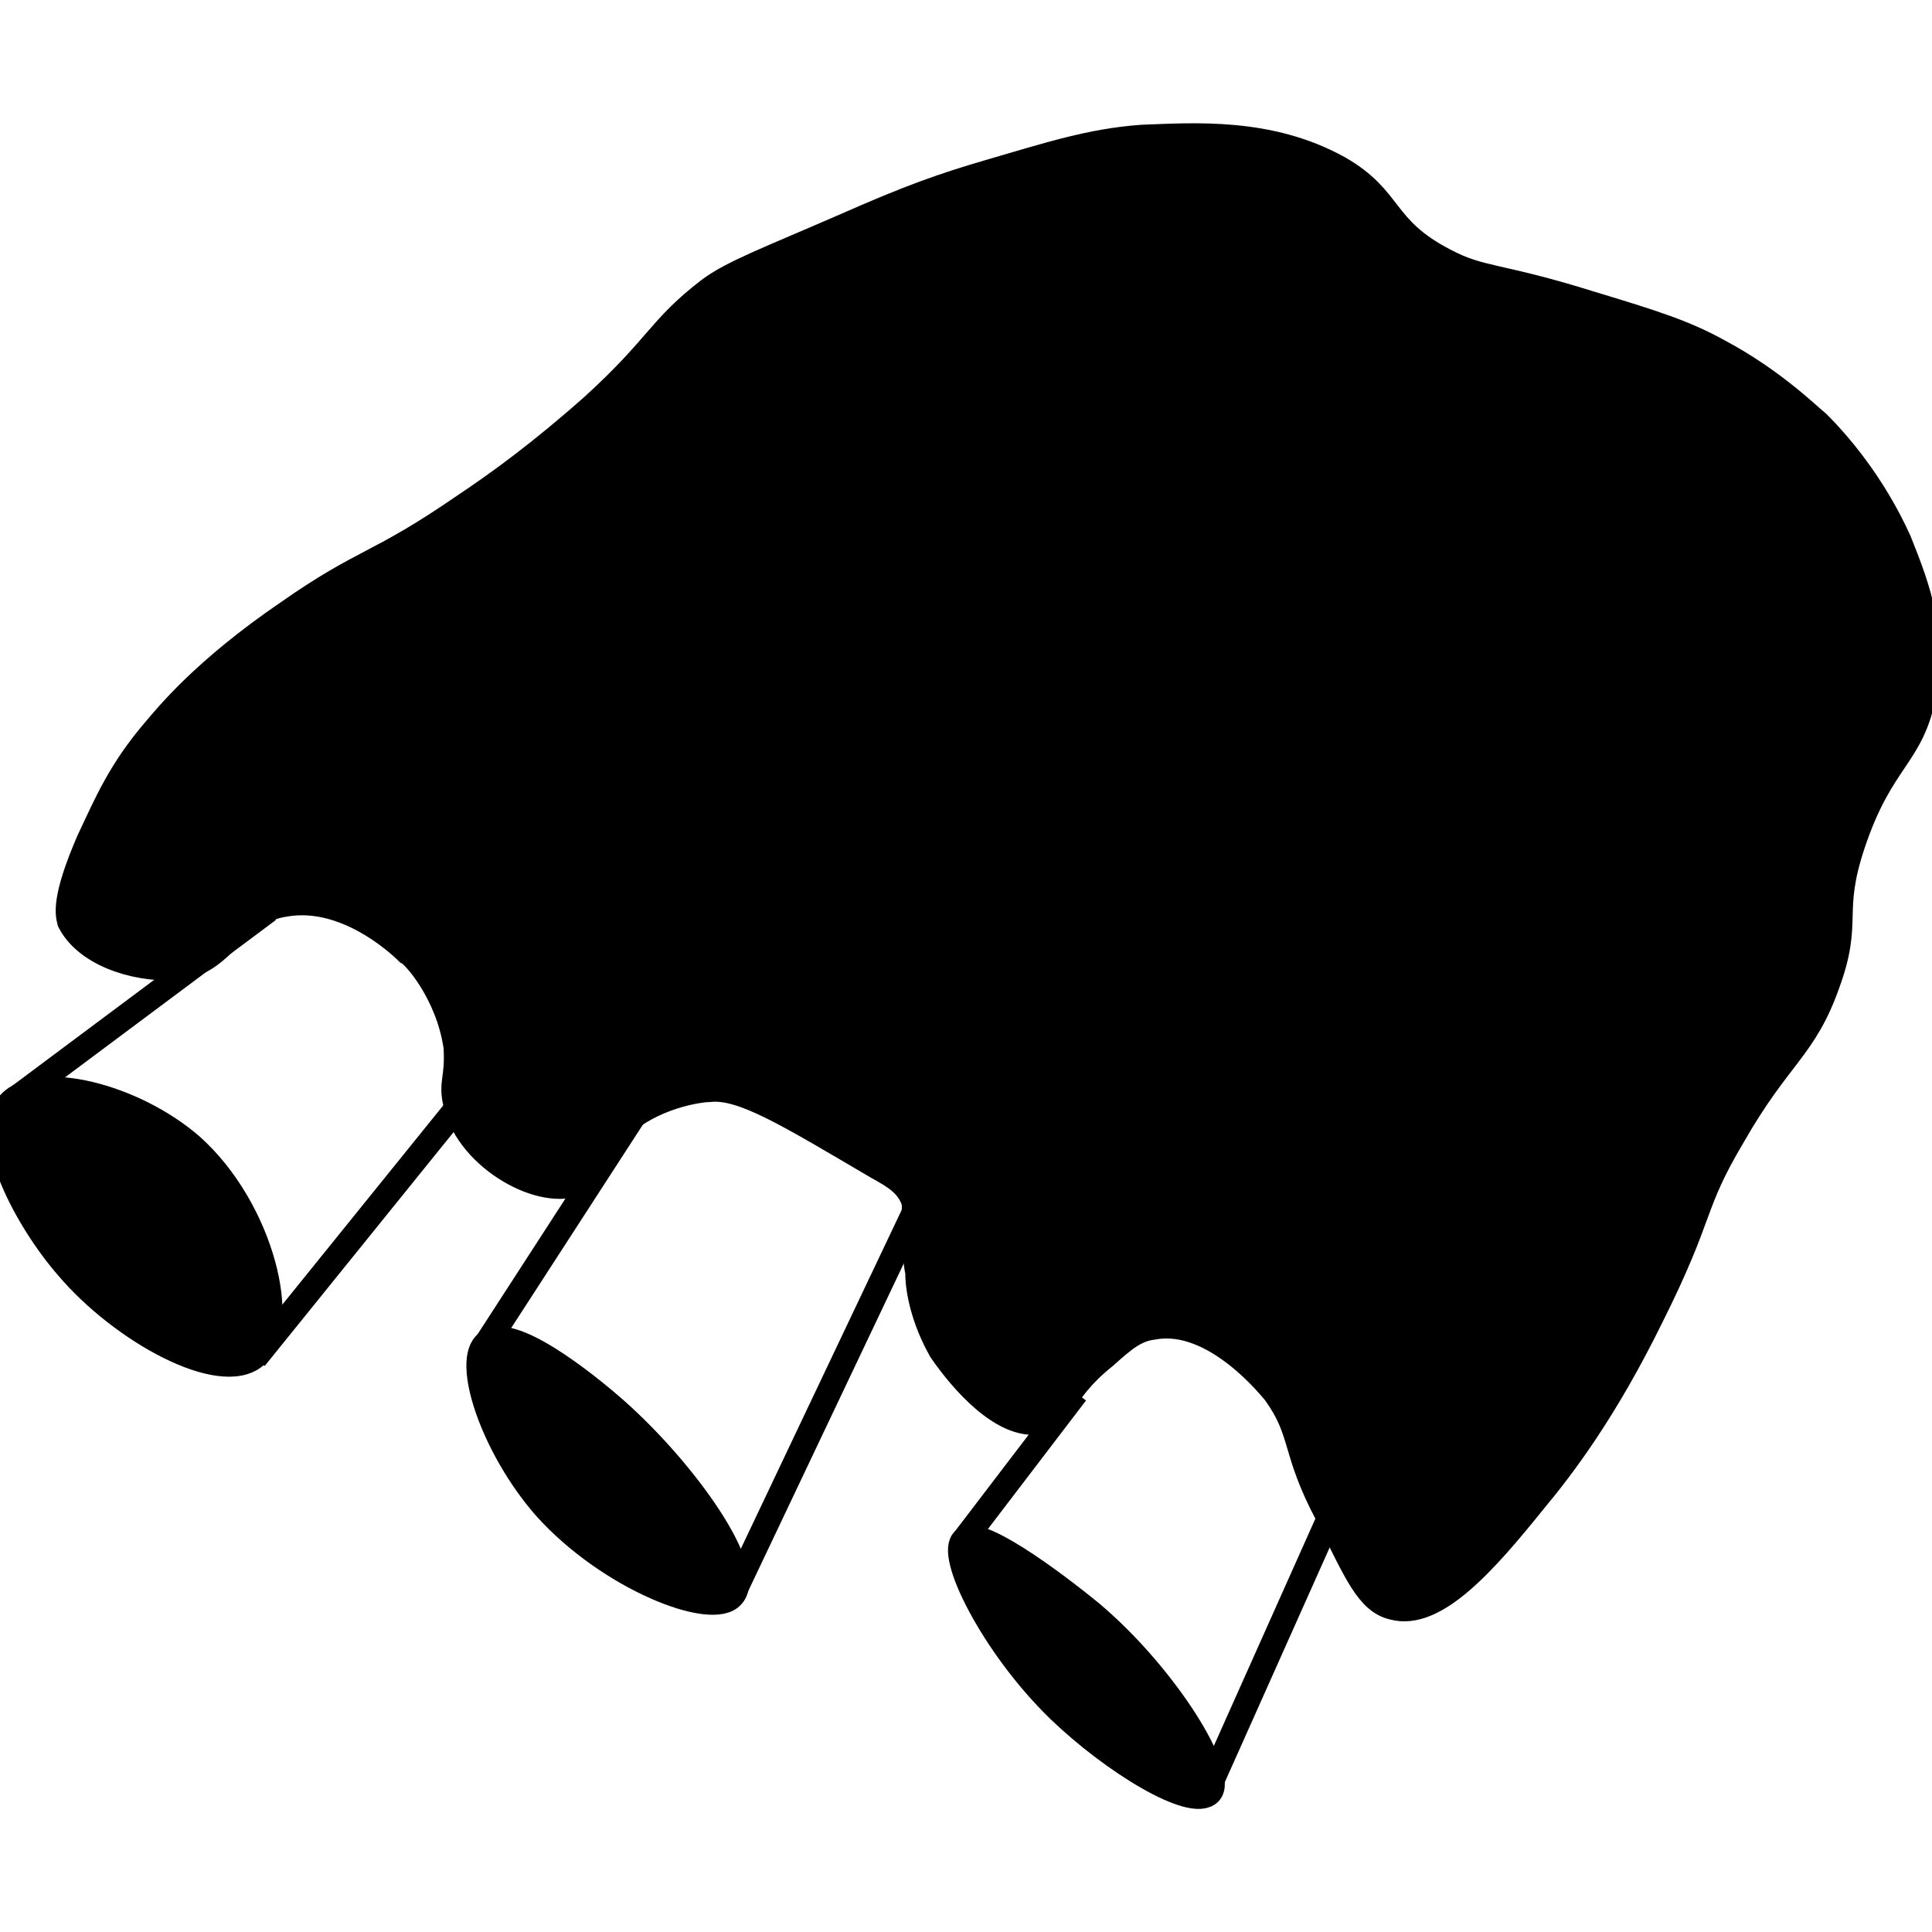<?xml version="1.0" encoding="utf-8"?>
<!-- Generator: Adobe Illustrator 24.1.3, SVG Export Plug-In . SVG Version: 6.00 Build 0)  -->
<svg version="1.1" id="Layer_1" xmlns="http://www.w3.org/2000/svg" xmlns:xlink="http://www.w3.org/1999/xlink" x="0px" y="0px"
	 viewBox="0 0 100 100" style="enable-background:new 0 0 100 100;" xml:space="preserve">
<style type="text/css">
	.st0{stroke:#000000;stroke-width:1.285;stroke-miterlimit:12.854;}
	.st1{fill:none;stroke:#000000;stroke-width:1.285;stroke-miterlimit:12.854;}
</style>
<path class="st0" d="M0.5,57.1c-1.5,1.6,0.9,6.1,3,8.5c2.8,3.3,7.9,6.1,9.7,4.6s0.4-7.6-3.3-10.9C6.9,56.7,2,55.5,0.5,57.1z"/>
<path class="st0" d="M25.2,69.5c-1.2,0.9,0.3,5.4,3,8.5c3.3,3.7,8.7,5.8,9.7,4.6c1.2-1.3-2.4-6.4-6-9.6
	C30.2,71.5,26.4,68.5,25.2,69.5z"/>
<path class="st0" d="M49.9,79.7c-0.9,0.7,1.5,5.5,4.9,8.8c2.8,2.7,6.9,5.2,7.8,4.3c0.9-0.9-2.2-6-6.1-9.3
	C54.3,81.7,50.6,79,49.9,79.7z"/>
<path class="st0" d="M3.6,47.7c-0.1-0.4-0.3-1.2,1-4.2c0.9-1.9,1.6-3.6,3.4-5.7c0.6-0.7,2.5-3.1,6.9-6.1c4-2.8,4.6-2.4,9.1-5.5
	c1.8-1.2,4-2.8,6.7-5.2c3.4-3.1,3.4-4,6-6c1.2-0.9,3.1-1.6,7-3.3c3.4-1.5,5.1-2.1,7.5-2.8c3.1-0.9,5.2-1.6,7.9-1.8
	c2.7-0.1,6.6-0.4,10.2,1.6c2.8,1.6,2.2,3.1,5.5,4.8c1.9,1,2.7,0.7,7.5,2.2c3.3,1,4.9,1.5,6.7,2.5c2.8,1.5,4.6,3.3,5.1,3.7
	c0.9,0.9,2.8,3,4.2,6.1c0.7,1.8,1.9,4.5,1.3,7.8c-0.6,3.4-2.2,3.4-3.7,7.9c-1.2,3.6-0.1,3.9-1.3,7.2c-1.2,3.4-2.5,3.7-4.9,7.9
	c-2.2,3.7-1.5,3.9-4.2,9.3c-2.4,4.9-4.6,7.8-6.1,9.6c-2.5,3.1-5.1,6.1-7.3,5.5c-1.3-0.3-1.9-1.8-3.4-4.8c-1.8-3.4-1.2-4.2-2.7-6.3
	c-0.1-0.1-3.1-4-6.3-3.4c-0.9,0.1-1.5,0.6-2.5,1.5c-2.4,1.9-2.2,3.3-3.4,3.4c-1.9,0.3-4-2.1-5.1-3.7c-0.9-1.6-1.2-3.1-1.2-4
	c0-0.1-0.1-0.4-0.1-0.9c-0.3-1.6,0-2.2-0.1-2.8c-0.3-0.9-1-1.3-1.9-1.8c-4.6-2.7-7-4.2-8.7-4c-0.4,0-3,0.3-4.8,2.1
	c-1.2,1.3-1,2.2-1.9,2.7c-1.9,0.9-5.7-1.2-6.4-4c-0.3-1.2,0.1-1.3,0-3c-0.4-2.8-2.2-4.8-2.5-4.9c-0.6-0.6-3.3-3-6.3-2.5
	c-2.8,0.4-3.1,3.1-5.7,3.3C6.8,50.2,4.4,49.3,3.6,47.7z"/>
<line class="st1" x1="0.5" y1="57.1" x2="13.9" y2="47.1"/>
<line class="st1" x1="13.2" y1="70.3" x2="23.7" y2="57.3"/>
<line class="st1" x1="25.2" y1="69.5" x2="33.1" y2="57.3"/>
<line class="st1" x1="37.9" y1="82.6" x2="47.3" y2="62.8"/>
<line class="st1" x1="49.9" y1="79.7" x2="55.7" y2="72.1"/>
<line class="st1" x1="62.4" y1="92.9" x2="68.7" y2="78.8"/>
</svg>
